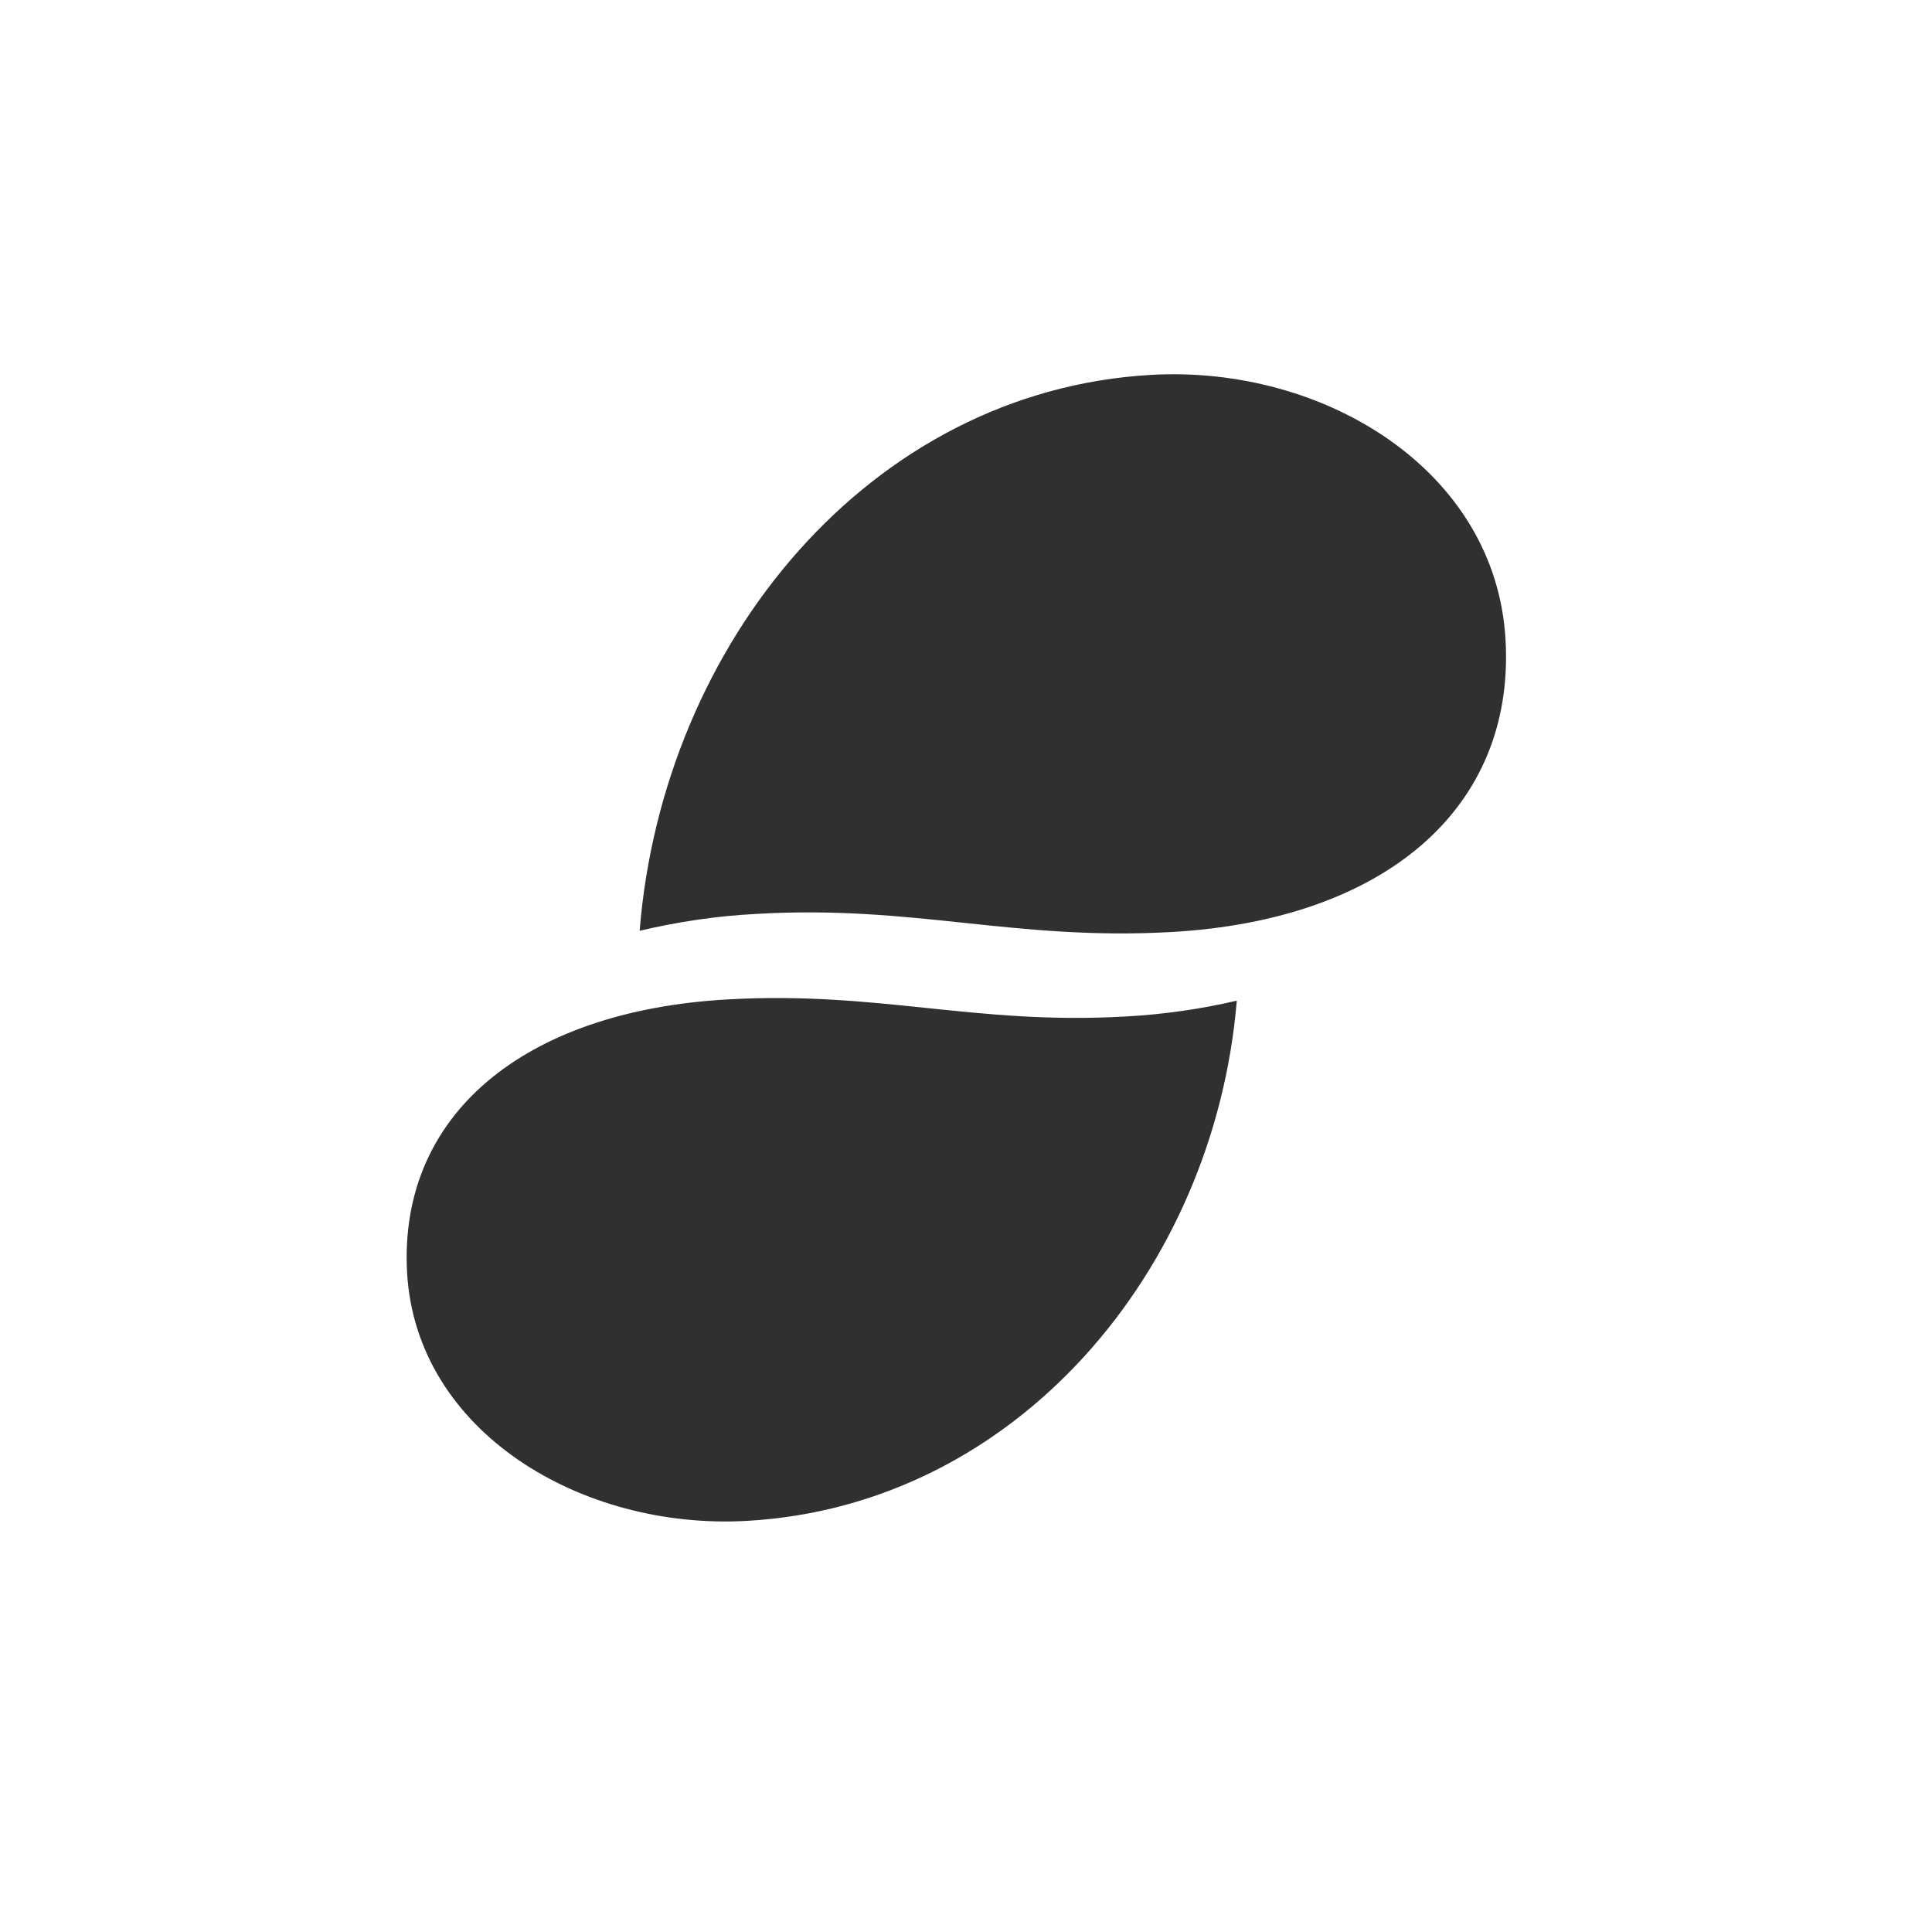 <?xml version="1.0" encoding="utf-8"?>
<!-- Generator: Adobe Illustrator 26.0.0, SVG Export Plug-In . SVG Version: 6.00 Build 0)  -->
<svg version="1.1" id="Layer_1" xmlns="http://www.w3.org/2000/svg" xmlns:xlink="http://www.w3.org/1999/xlink" x="0px" y="0px"
	 viewBox="0 0 768.4 759" style="enable-background:new 0 0 768.4 759;" xml:space="preserve">
<style type="text/css">
	.st0{fill-rule:evenodd;clip-rule:evenodd;fill:#303030;}
</style>
<path class="st0" d="M465.8,370.7c-62.8,3.5-102.3-10.9-165.1-7.2c-15.6,0.8-31,3.1-46.3,6.7c9.2-114.5,91.5-214.7,203.4-221.1
	c68.6-3.9,137.3,37.8,141,105.6C602.5,321.3,551,365.9,465.8,370.7L465.8,370.7z M297,604.9c-65.7,3.7-131.5-35.4-135.1-98.8
	c-3.4-62.3,45.9-104,127.5-108.6c60.2-3.4,98,10.2,158.1,6.8c14.9-0.8,29.8-2.9,44.4-6.3C483,505.2,404.2,598.9,297,604.9z"/>
</svg>
